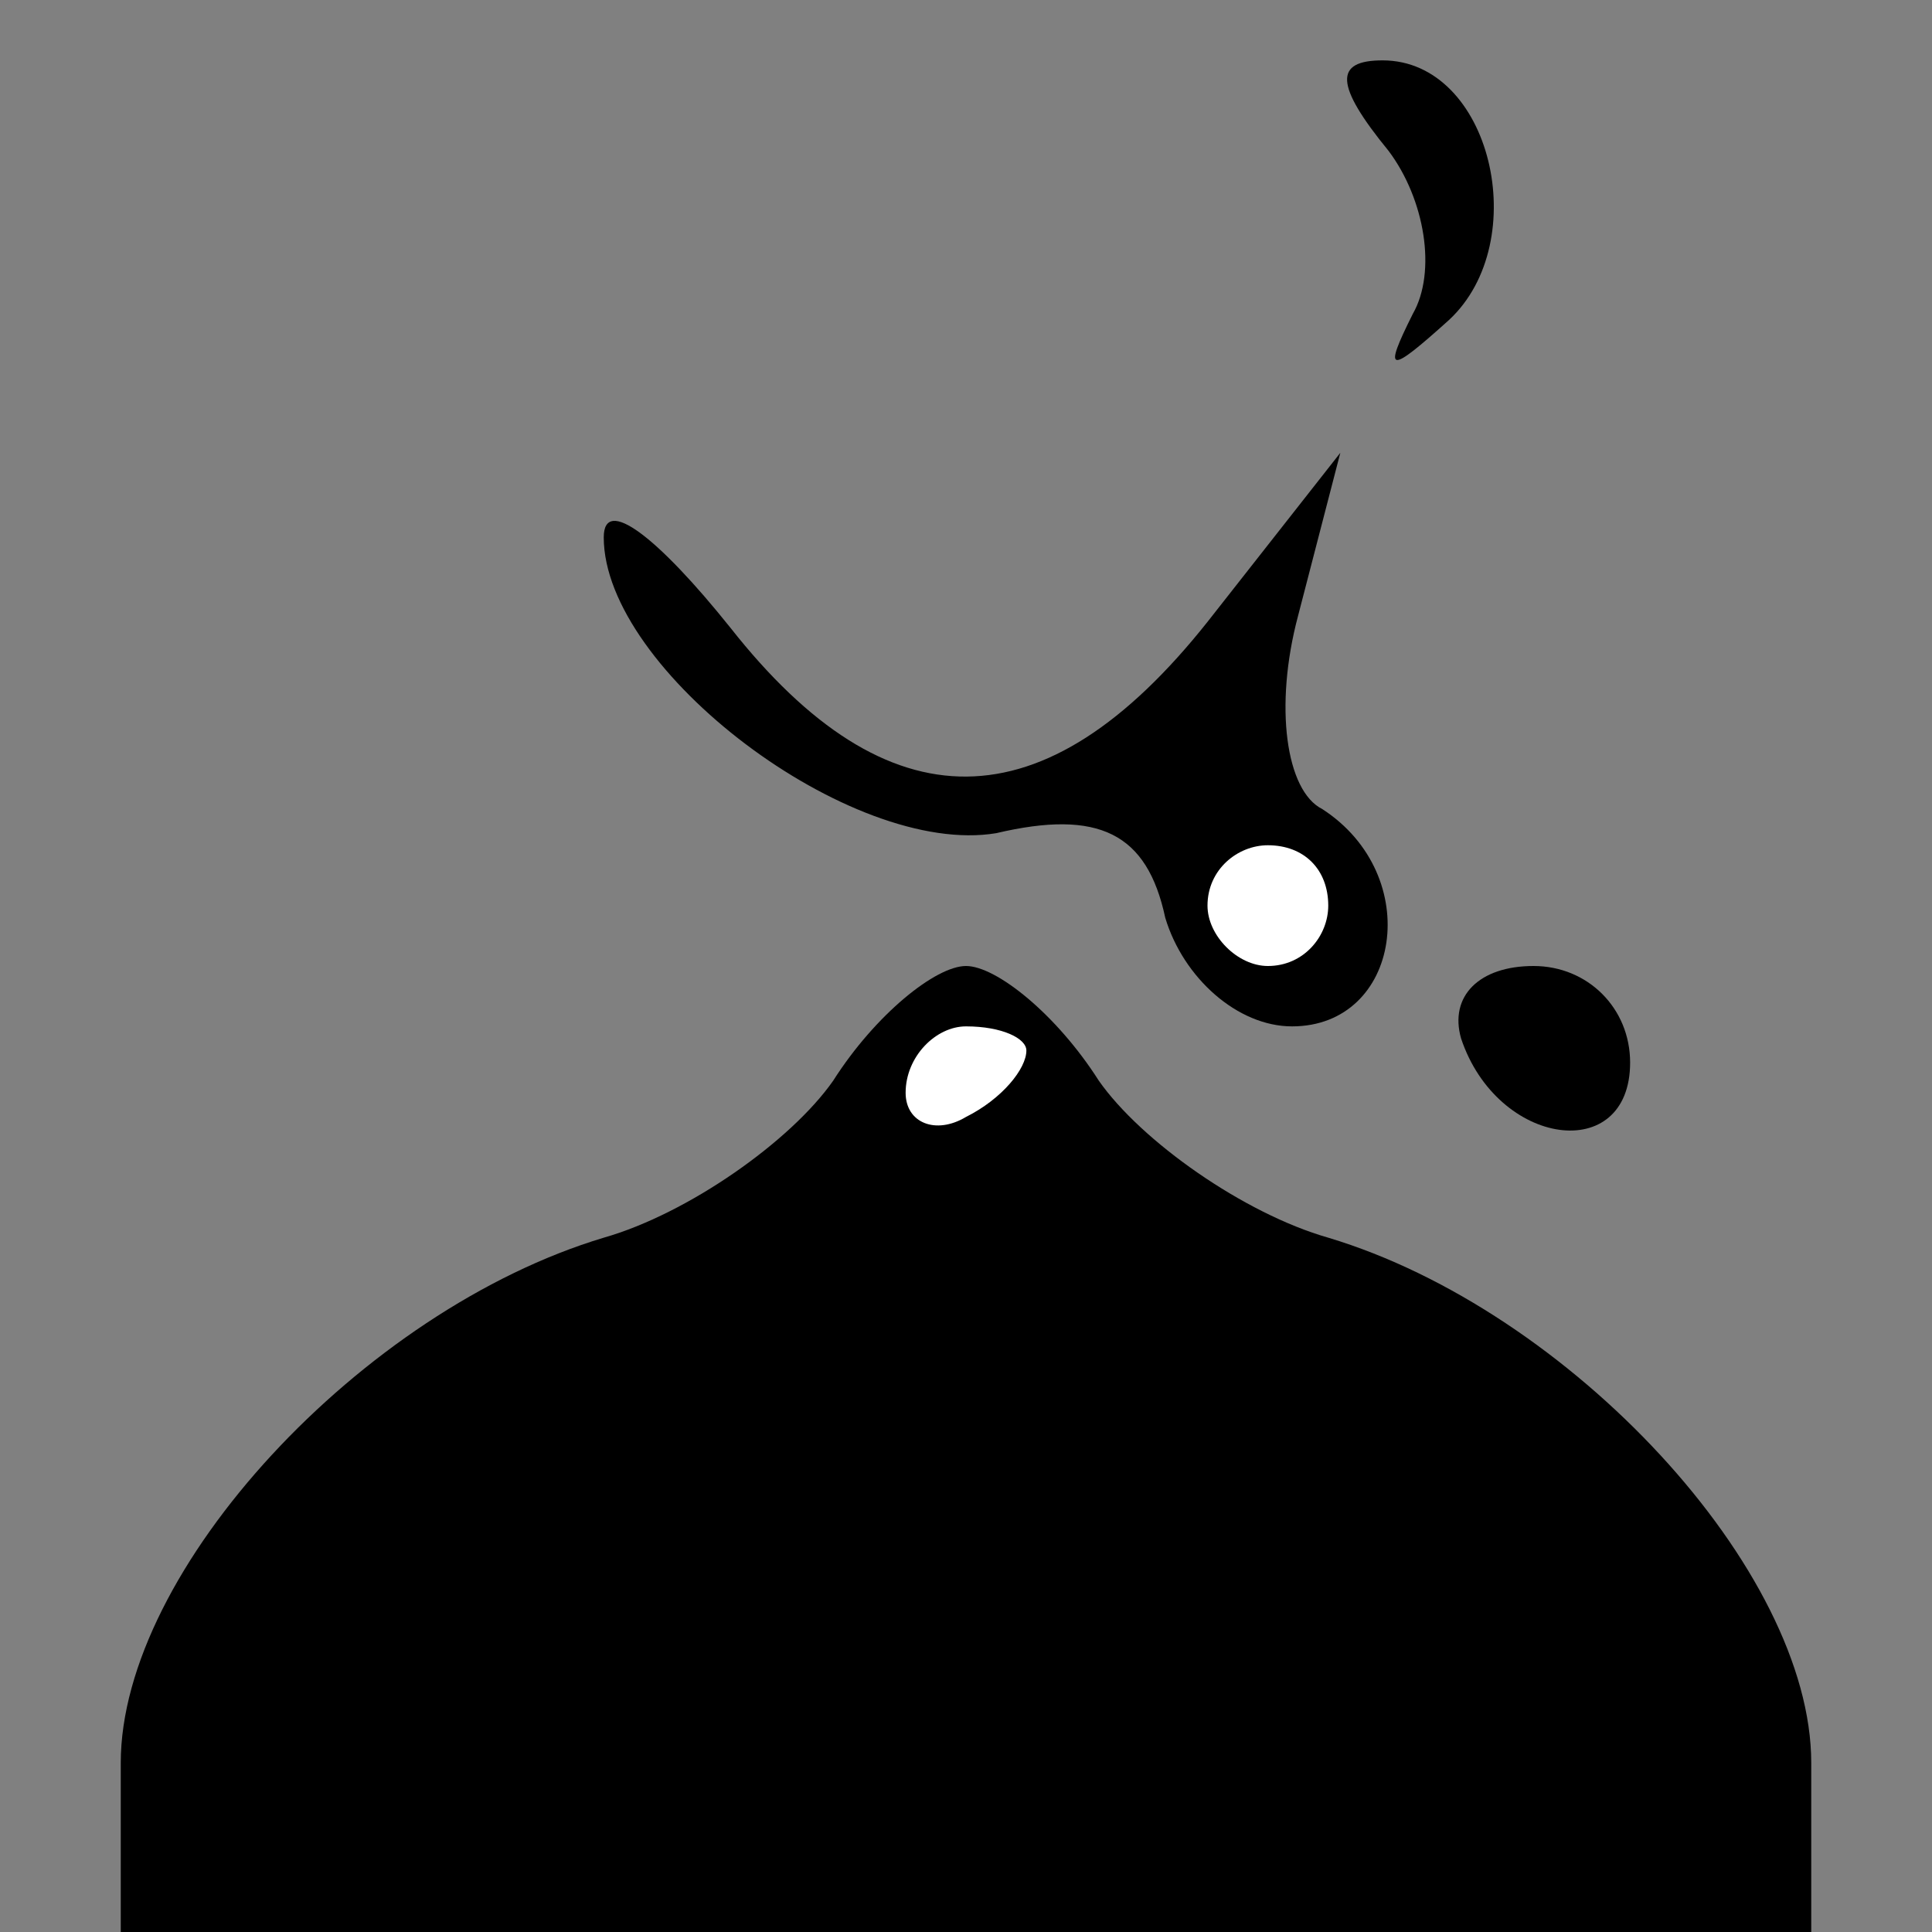 <?xml version="1.0" standalone="no"?>
<!DOCTYPE svg PUBLIC "-//W3C//DTD SVG 20010904//EN"
 "http://www.w3.org/TR/2001/REC-SVG-20010904/DTD/svg10.dtd">
<svg version="1.0" xmlns="http://www.w3.org/2000/svg"
 width="32pt" height="32pt" viewBox="0 0 32 32"
 preserveAspectRatio="xMidYMid meet">
<rect x="0" y="0" width="32" height="32" fill="#808080" stroke="none"/>
<g transform="translate(0,32) scale(0.1,-0.1)"
fill="#000000" stroke="none">
<path fill="#000000" stroke="none" d="M230 295 c6 -8 8 -20 4 -27 -5 -10 -4
-10 6 -1 14 13 7 43 -11 43 -8 0 -8 -4 1 -15z"/>
<path fill="#000000" stroke="none" d="M100 231 c0 -22 41 -53 65 -49 17 4 25
0 28 -14 3 -10 12 -18 21 -18 18 0 22 25 5 36 -6 3 -8 17 -4 32 l7 27 -22 -28
c-27 -34 -53 -34 -79 -1 -12 15 -21 22 -21 15z"/>
<path fill="#ffffff" stroke="none" d="M220 170 c0 -5 -4 -10 -10 -10 -5 0
-10 5 -10 10 0 6 5 10 10 10 6 0 10 -4 10 -10z"/>
<path fill="#000000" stroke="none" d="M138 141 c-7 -10 -24 -22 -38 -26 -40
-12 -80 -55 -80 -87 l0 -28 140 0 140 0 0 28 c0 32 -40 75 -80 87 -14 4 -31
16 -38 26 -7 11 -17 19 -22 19 -5 0 -15 -8 -22 -19z"/>
<path fill="#ffffff" stroke="none" d="M170 146 c0 -3 -4 -8 -10 -11 -5 -3
-10 -1 -10 4 0 6 5 11 10 11 6 0 10 -2 10 -4z"/>
<path fill="#000000" stroke="none" d="M242 148 c6 -18 28 -21 28 -4 0 9 -7
16 -16 16 -9 0 -14 -5 -12 -12z"/>
</g>
</svg>
